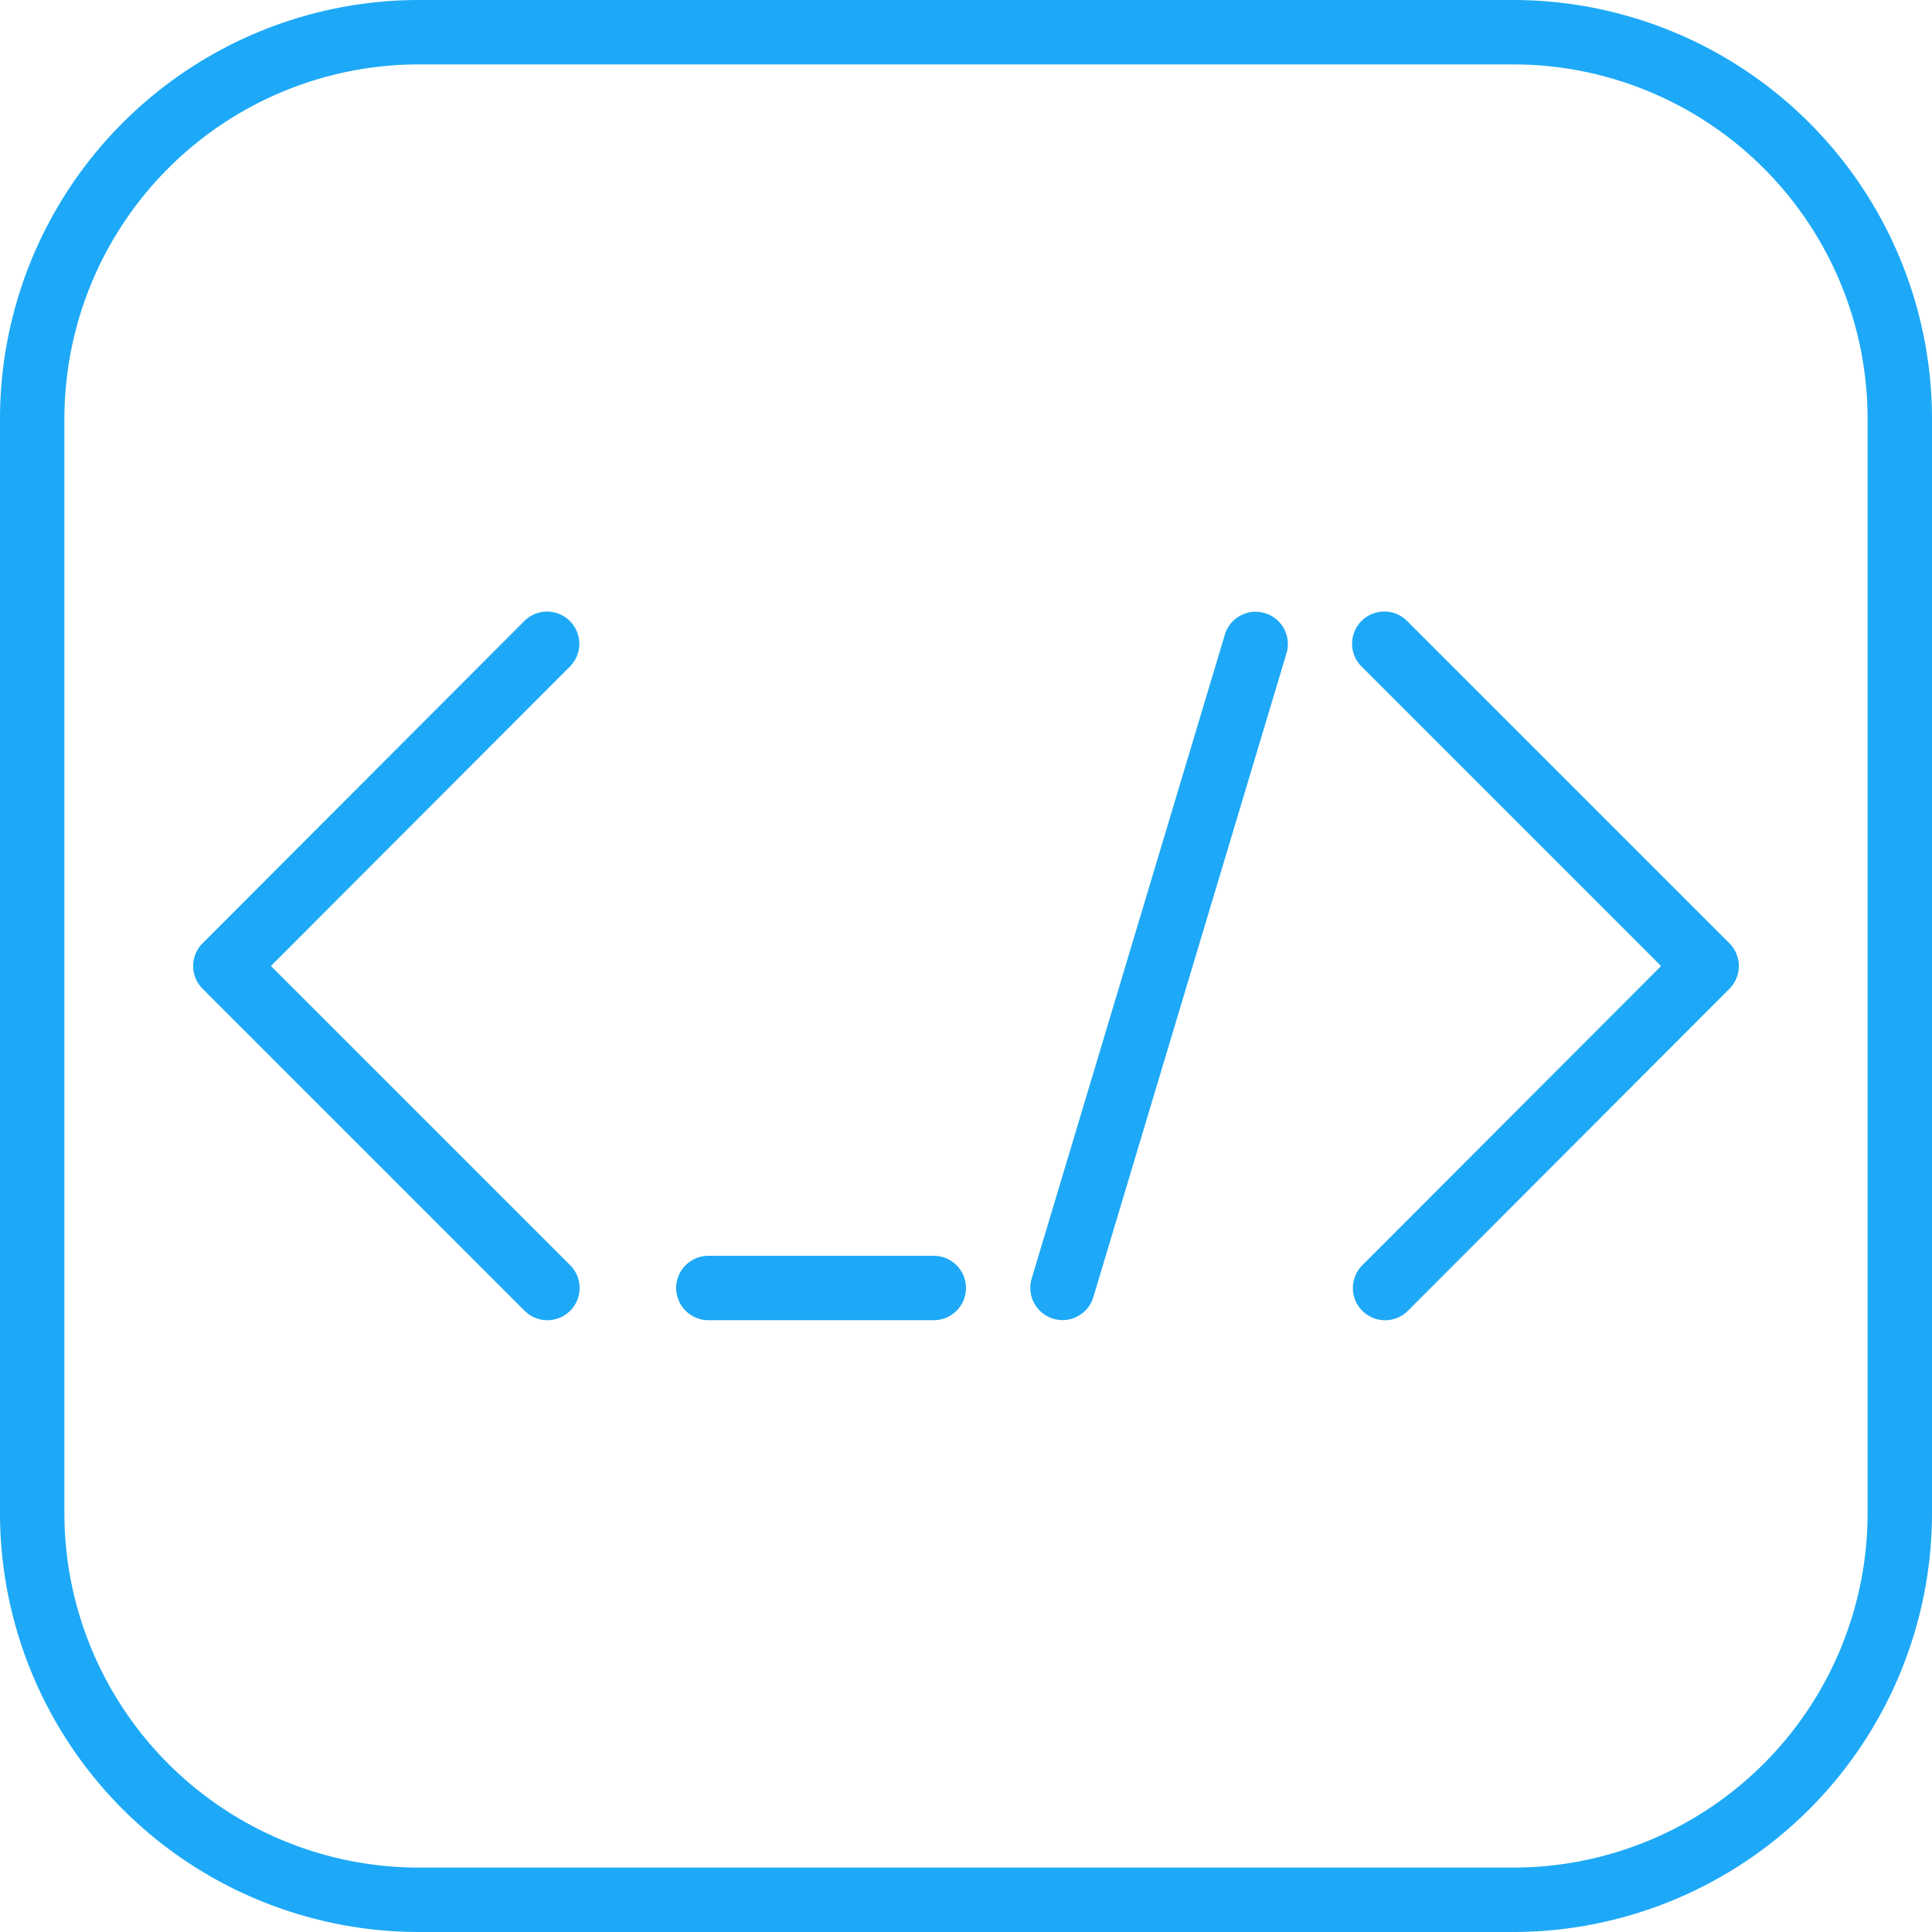 <svg xmlns="http://www.w3.org/2000/svg" width="81" height="81" viewBox="0 0 81 81"><defs><style>.a{fill:#1da9f7;}</style></defs><path class="a" d="M54.455,176.939l12.535-12.554a1.35,1.35,0,1,0-1.912-1.907L51.59,175.987a1.348,1.348,0,0,0,0,1.908l13.5,13.5A1.35,1.35,0,1,0,67,189.483Z" transform="translate(-43.096 -136.44)"/><path class="a" d="M360.707,162.546a1.35,1.35,0,1,0-1.909,1.909L371.343,177l-12.535,12.554a1.351,1.351,0,0,0,1.912,1.909l13.488-13.509a1.348,1.348,0,0,0,0-1.908Z" transform="translate(-301.702 -136.498)"/><path class="a" d="M282.9,162.183a1.346,1.346,0,0,0-1.681.9l-8.1,27a1.353,1.353,0,0,0,.906,1.682,1.379,1.379,0,0,0,.387.057,1.351,1.351,0,0,0,1.293-.963l8.1-27A1.351,1.351,0,0,0,282.9,162.183Z" transform="translate(-229.866 -136.476)"/><path class="a" d="M63.45,0H17.55A17.57,17.57,0,0,0,0,17.55v45.9A17.57,17.57,0,0,0,17.55,81h45.9A17.57,17.57,0,0,0,81,63.45V17.55A17.57,17.57,0,0,0,63.45,0ZM78.3,63.45A14.868,14.868,0,0,1,63.45,78.3H17.55A14.868,14.868,0,0,1,2.7,63.45V17.55A14.868,14.868,0,0,1,17.55,2.7h45.9A14.868,14.868,0,0,1,78.3,17.55v45.9Z"/><path class="a" d="M190,332.8h-9.45a1.35,1.35,0,1,0,0,2.7H190a1.35,1.35,0,1,0,0-2.7Z" transform="translate(-150.851 -280.15)"/></svg>